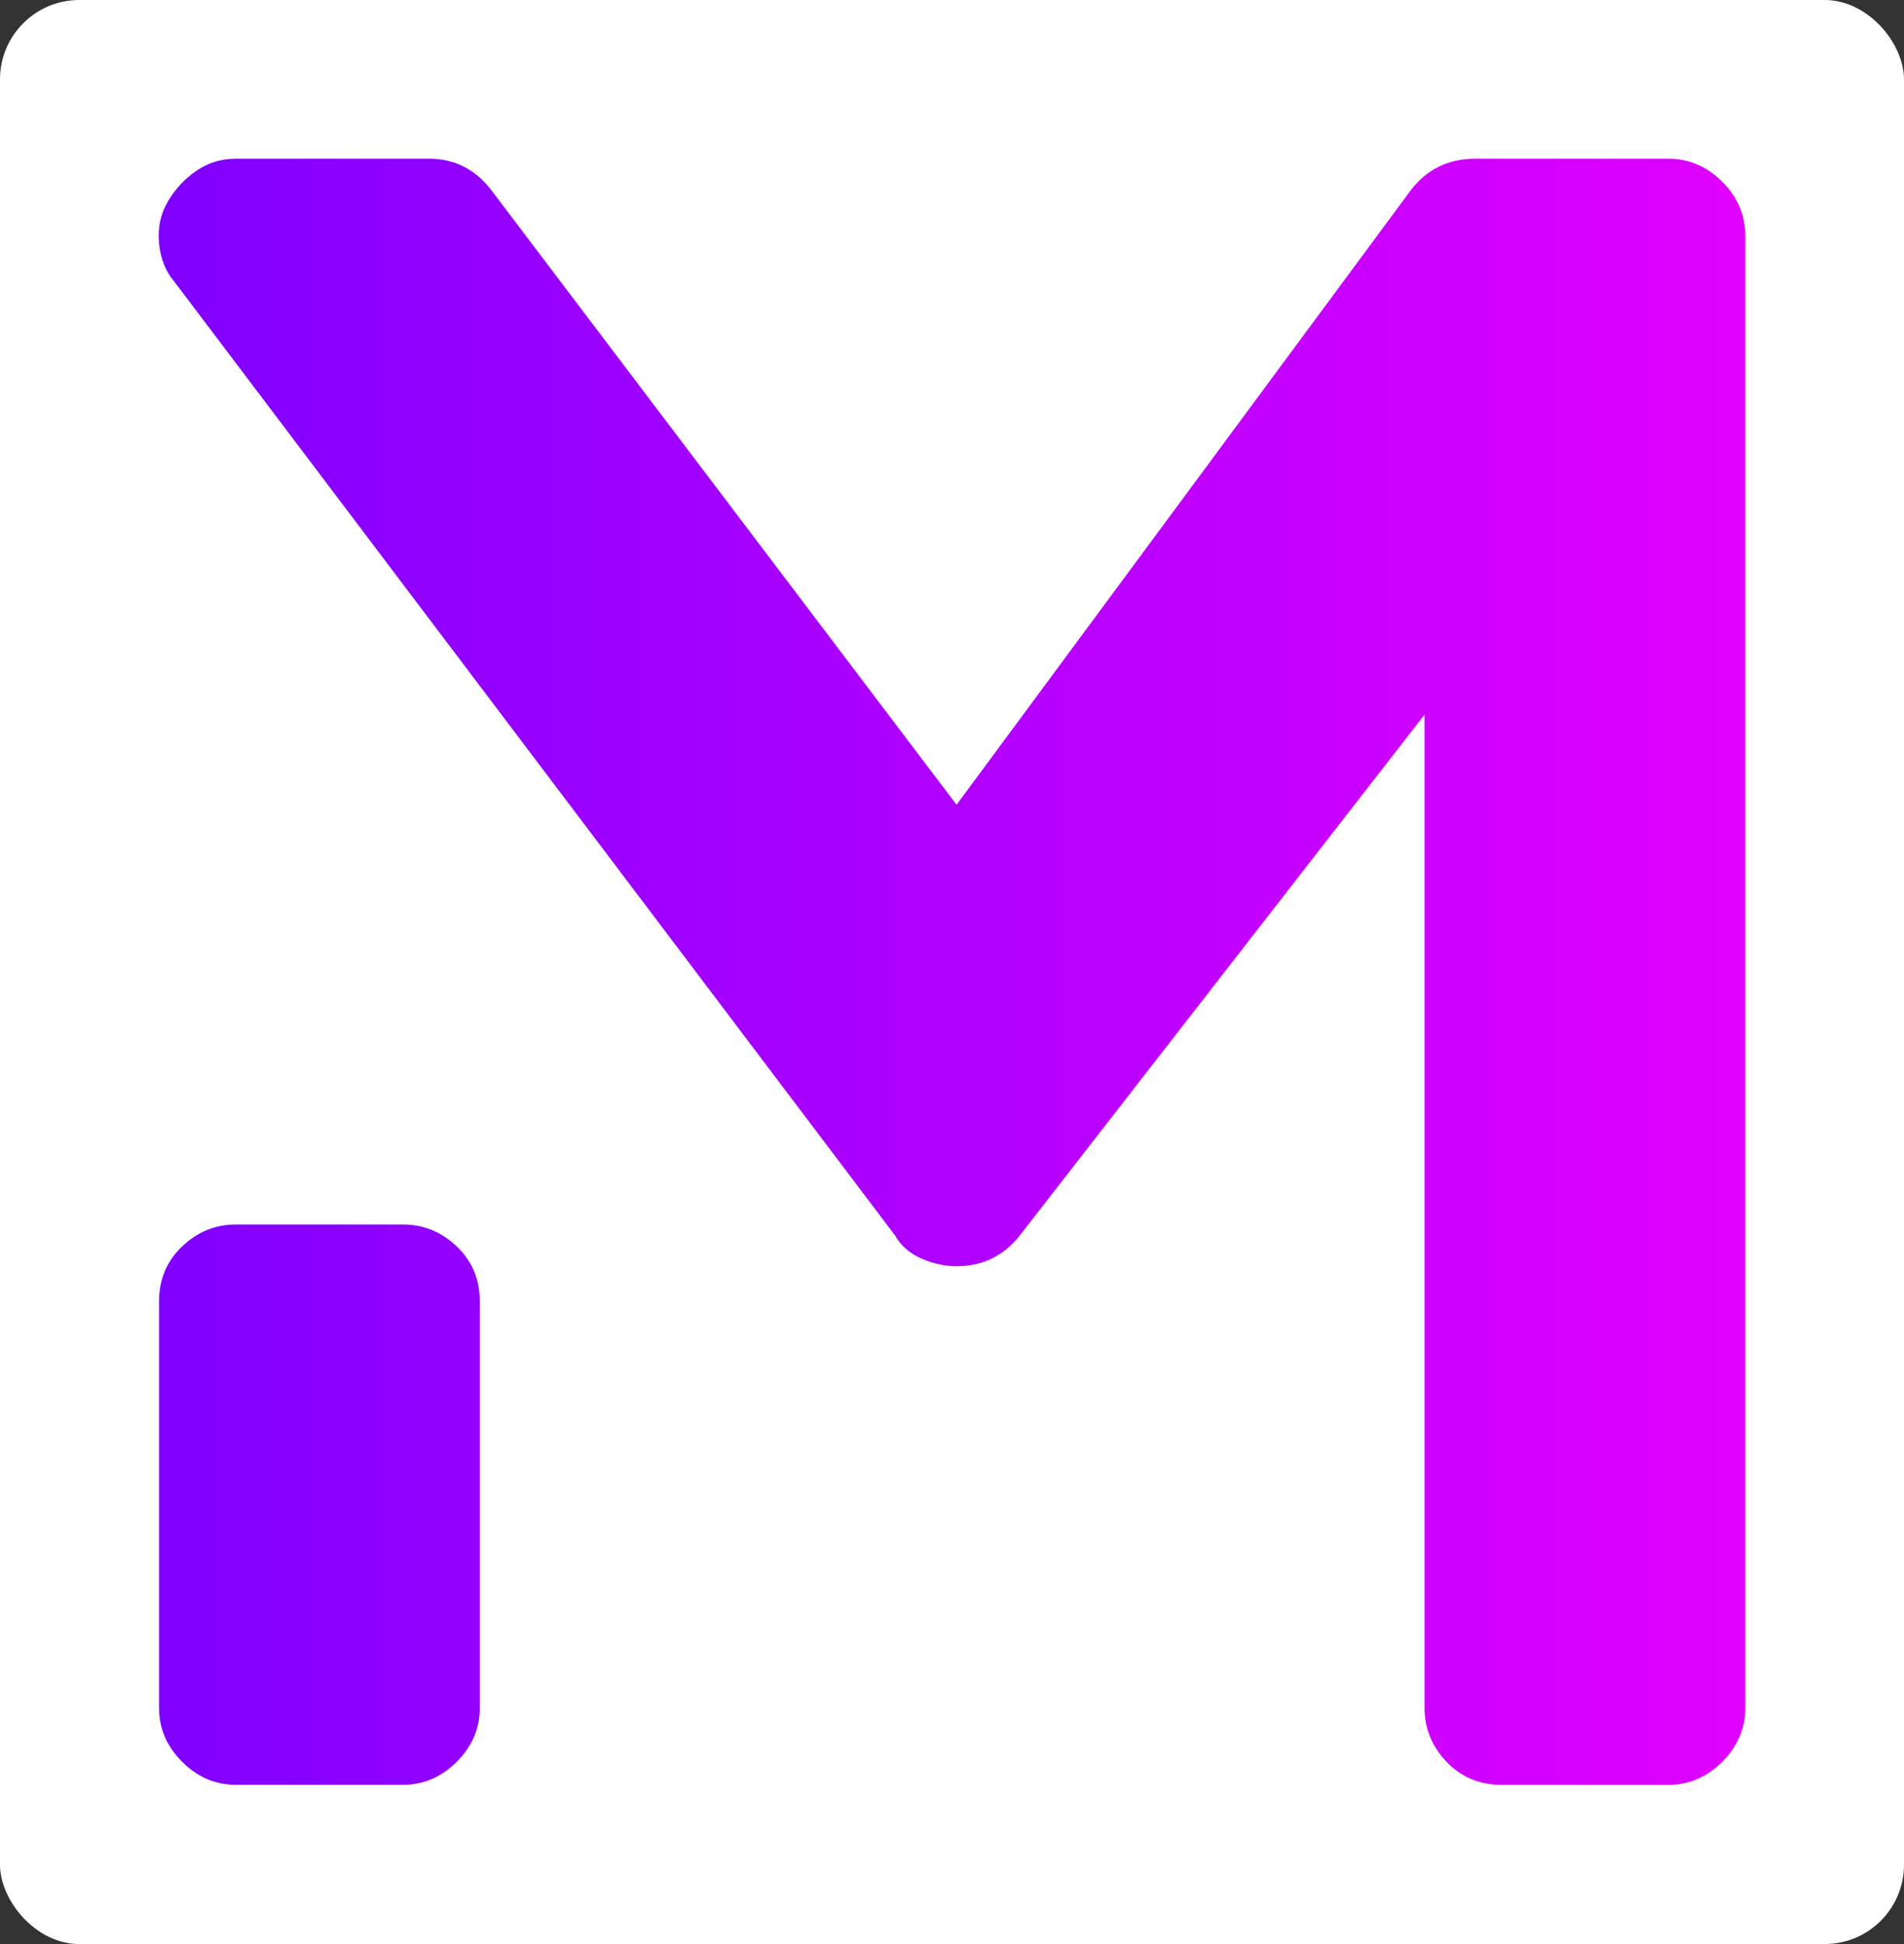 <svg xmlns="http://www.w3.org/2000/svg" width="240" height="245" viewBox="0 0 240 245" class="css-1j8o68f"><rect x="0" y="0" width="240" height="245" fill="#333333" stroke="none"/><defs id="SvgjsDefs2930"><linearGradient id="SvgjsLinearGradient2935"><stop id="SvgjsStop2936" stop-color="#7f00ff" offset="0"></stop><stop id="SvgjsStop2937" stop-color="#e100ff" offset="1"></stop></linearGradient></defs><g id="SvgjsG2931" featurekey="rootContainer" transform="matrix(1,0,0,1,0,0)" fill="#ffffff"><rect xmlns="http://www.w3.org/2000/svg" width="240" height="245" rx="10" ry="10"></rect></g><g id="SvgjsG2932" featurekey="8L6ael-0" transform="matrix(13.847,0,0,13.847,-2.386,-49.236)" fill="url(#SvgjsLinearGradient2935)"><path d="M15.36 5 q0.28 0 0.49 0.21 t0.21 0.49 l0 13.4 q0 0.28 -0.21 0.49 t-0.49 0.21 l-1.52 0 q-0.3 0 -0.5 -0.21 t-0.2 -0.49 l0 -9.04 l-3.7 4.76 q-0.22 0.26 -0.56 0.26 l0 0 q-0.16 0 -0.32 -0.07 t-0.24 -0.21 l-6.56 -8.68 q-0.12 -0.14 -0.14 -0.35 t0.08 -0.38 t0.26 -0.28 t0.36 -0.11 l1.76 0 q0.34 0 0.56 0.28 l4.24 5.6 l4.14 -5.6 q0.22 -0.28 0.58 -0.28 l1.76 0 z M3.84 14.7 q0.28 0 0.49 0.2 t0.21 0.5 l0 3.7 q0 0.28 -0.21 0.49 t-0.49 0.21 l-1.52 0 q-0.28 0 -0.49 -0.21 t-0.21 -0.49 l0 -3.7 q0 -0.3 0.21 -0.5 t0.49 -0.2 l1.52 0 z"></path></g></svg>